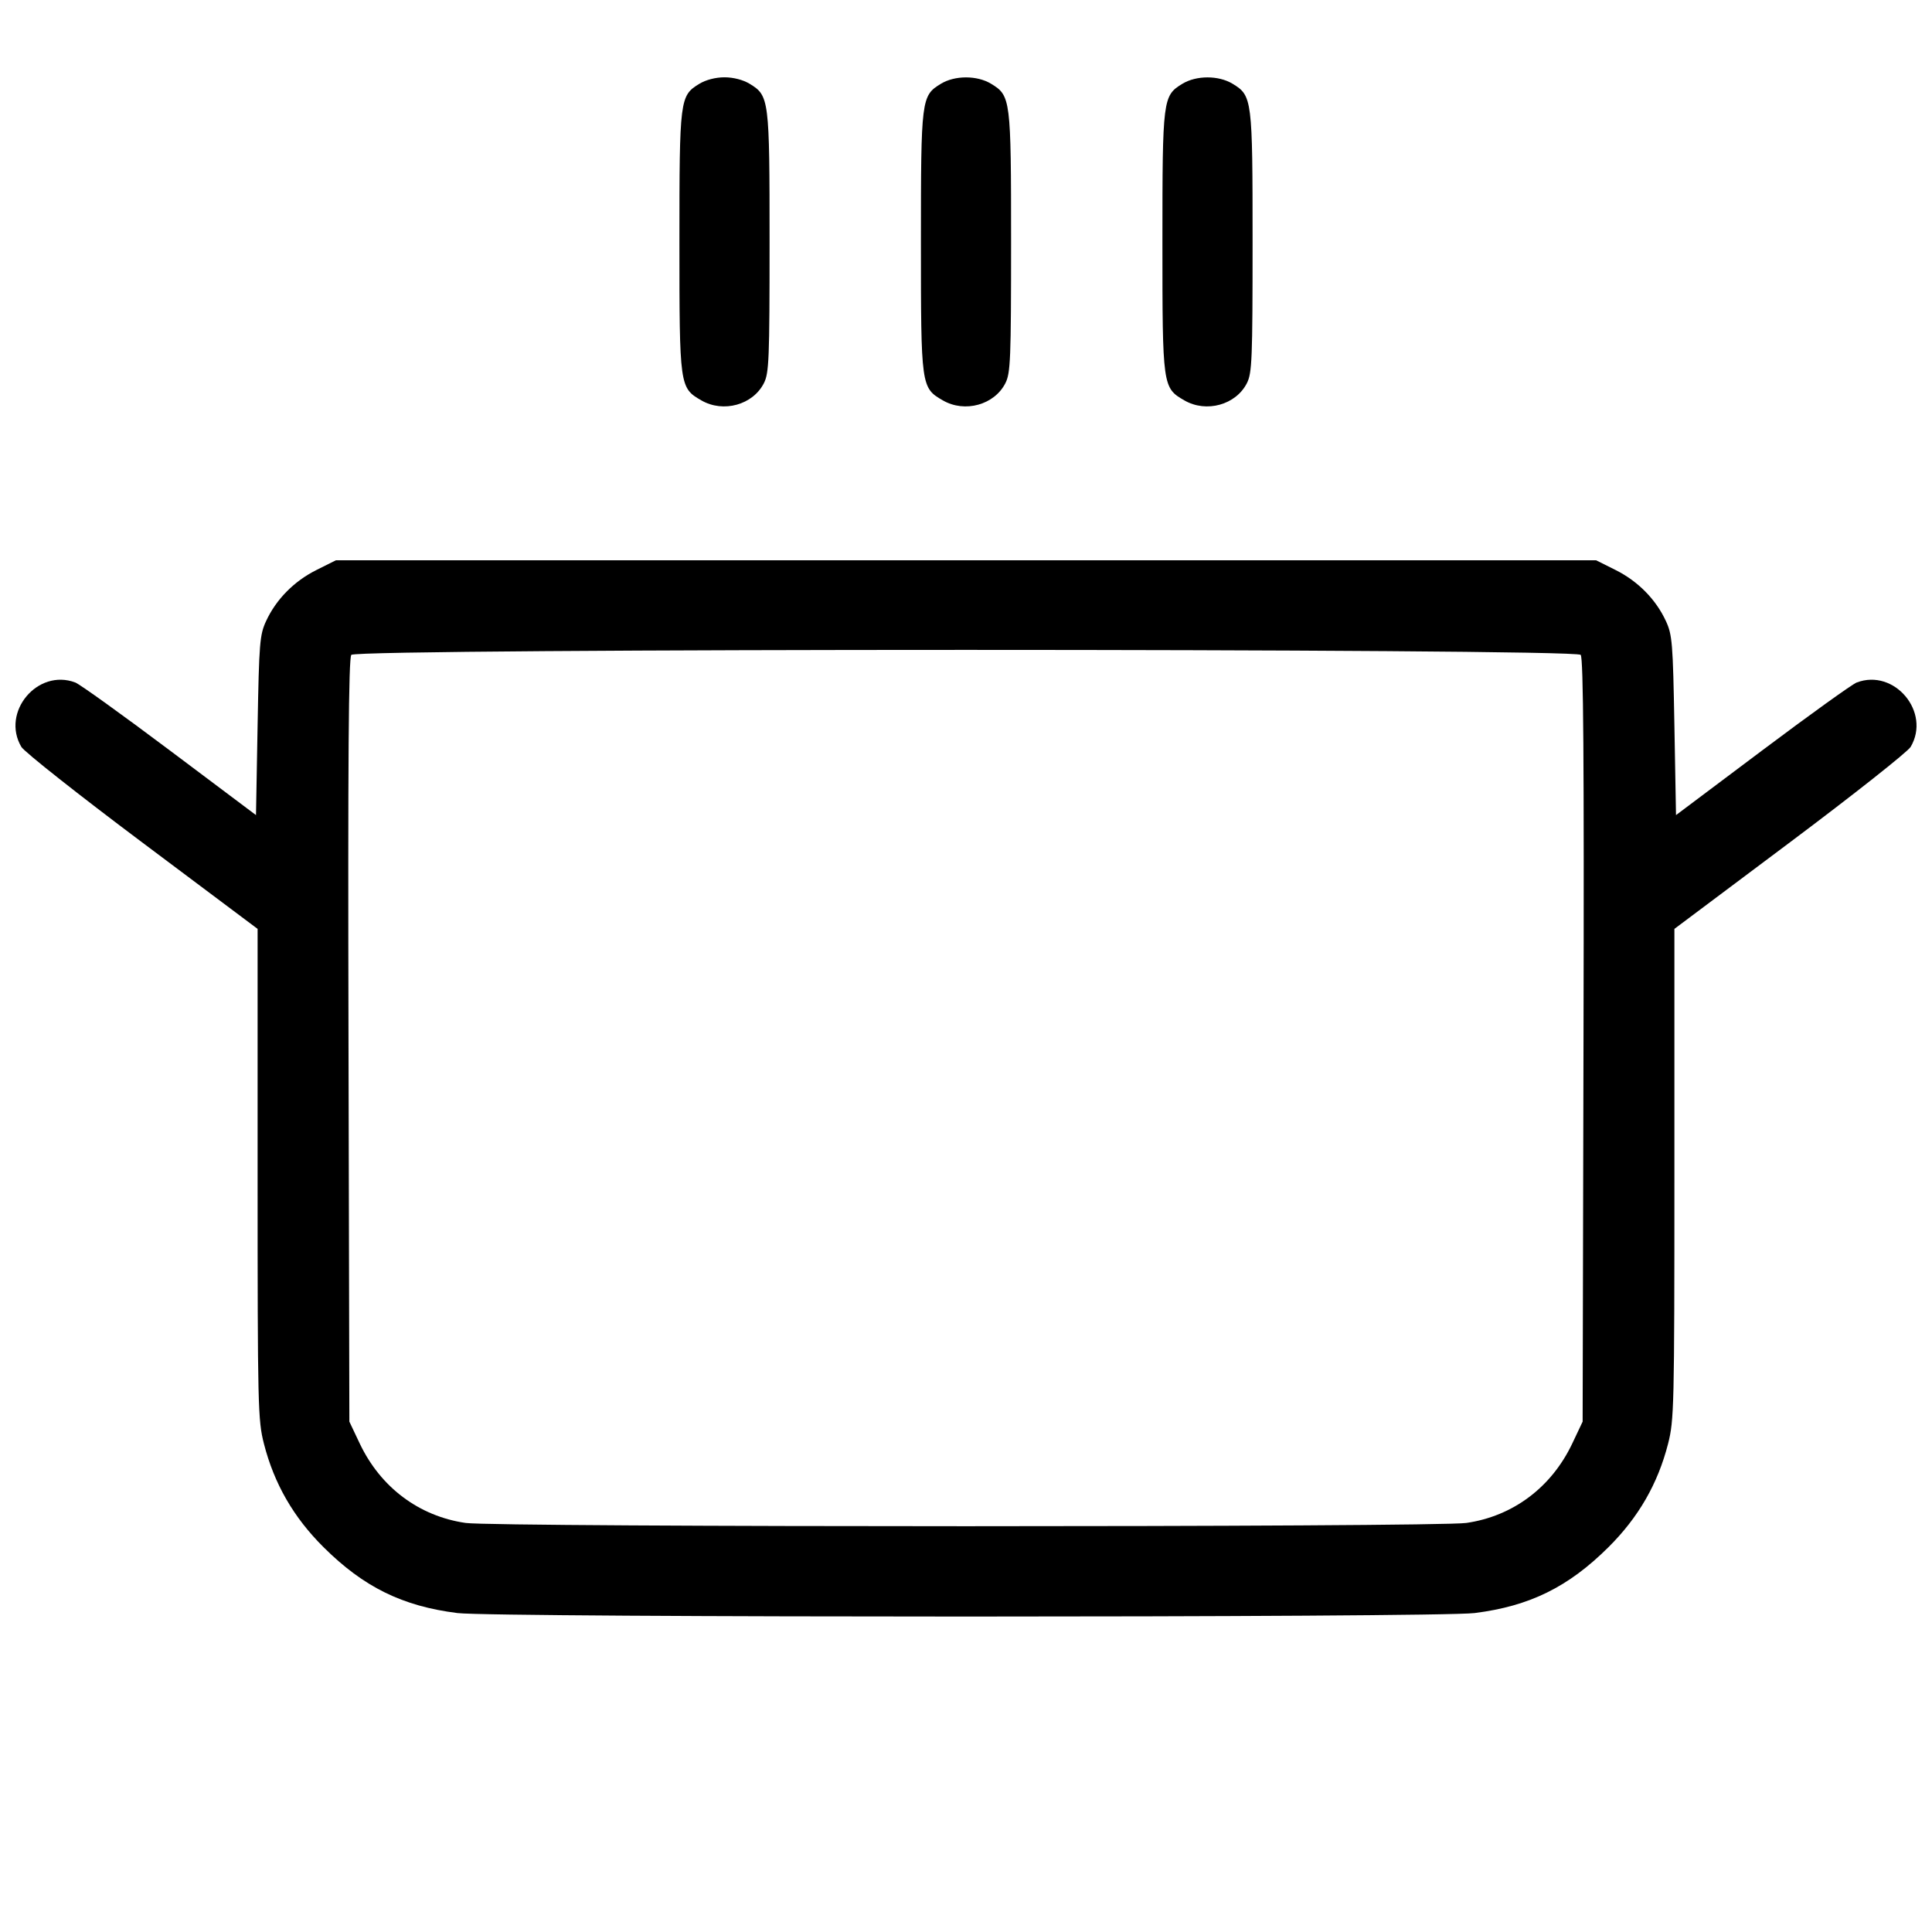 <svg fill="currentColor" viewBox="0 0 256 256" xmlns="http://www.w3.org/2000/svg"><path d="M92.668 11.104 C 90.076 12.684,90.027 13.079,90.027 32.093 C 90.028 51.249,90.047 51.387,92.939 53.057 C 95.847 54.736,99.768 53.649,101.226 50.759 C 101.899 49.424,101.972 47.607,101.973 32.093 C 101.973 13.079,101.924 12.684,99.332 11.104 C 98.468 10.577,97.175 10.243,96.000 10.243 C 94.825 10.243,93.532 10.577,92.668 11.104 M124.668 11.104 C 122.076 12.684,122.027 13.079,122.027 32.093 C 122.028 51.249,122.047 51.387,124.939 53.057 C 127.847 54.736,131.768 53.649,133.226 50.759 C 133.899 49.424,133.972 47.607,133.973 32.093 C 133.973 13.079,133.924 12.684,131.332 11.104 C 129.475 9.972,126.525 9.972,124.668 11.104 M156.668 11.104 C 154.076 12.684,154.027 13.079,154.027 32.093 C 154.028 51.249,154.047 51.387,156.939 53.057 C 159.847 54.736,163.768 53.649,165.226 50.759 C 165.899 49.424,165.972 47.607,165.973 32.093 C 165.973 13.079,165.924 12.684,163.332 11.104 C 161.475 9.972,158.525 9.972,156.668 11.104 M41.917 75.535 C 38.963 77.012,36.585 79.425,35.259 82.294 C 34.416 84.117,34.330 85.167,34.133 96.136 L 33.920 108.005 22.489 99.425 C 16.201 94.706,10.573 90.661,9.981 90.436 C 4.986 88.537,0.108 94.359,2.831 98.970 C 3.215 99.619,10.415 105.311,18.831 111.617 L 34.133 123.082 34.133 155.553 C 34.133 186.454,34.174 188.182,34.973 191.307 C 36.328 196.606,38.897 201.062,42.874 205.013 C 48.195 210.301,53.326 212.824,60.610 213.738 C 65.553 214.357,190.447 214.357,195.390 213.738 C 202.674 212.824,207.805 210.301,213.126 205.013 C 217.103 201.062,219.672 196.606,221.027 191.307 C 221.826 188.182,221.867 186.454,221.867 155.553 L 221.867 123.082 237.169 111.617 C 245.585 105.311,252.785 99.619,253.169 98.970 C 255.892 94.359,251.014 88.537,246.019 90.436 C 245.427 90.661,239.799 94.706,233.511 99.425 L 222.080 108.005 221.867 96.136 C 221.670 85.167,221.584 84.117,220.741 82.294 C 219.415 79.425,217.037 77.012,214.083 75.535 L 211.490 74.240 128.000 74.240 L 44.510 74.240 41.917 75.535 M209.450 86.774 C 209.810 87.209,209.907 100.477,209.822 137.867 L 209.707 188.373 208.341 191.257 C 205.584 197.076,200.485 200.904,194.300 201.798 C 190.302 202.376,65.698 202.376,61.700 201.798 C 55.515 200.904,50.416 197.076,47.659 191.257 L 46.293 188.373 46.178 137.867 C 46.093 100.477,46.190 87.209,46.550 86.774 C 47.280 85.894,208.720 85.894,209.450 86.774 " stroke="none" fill-rule="evenodd"></path></svg>